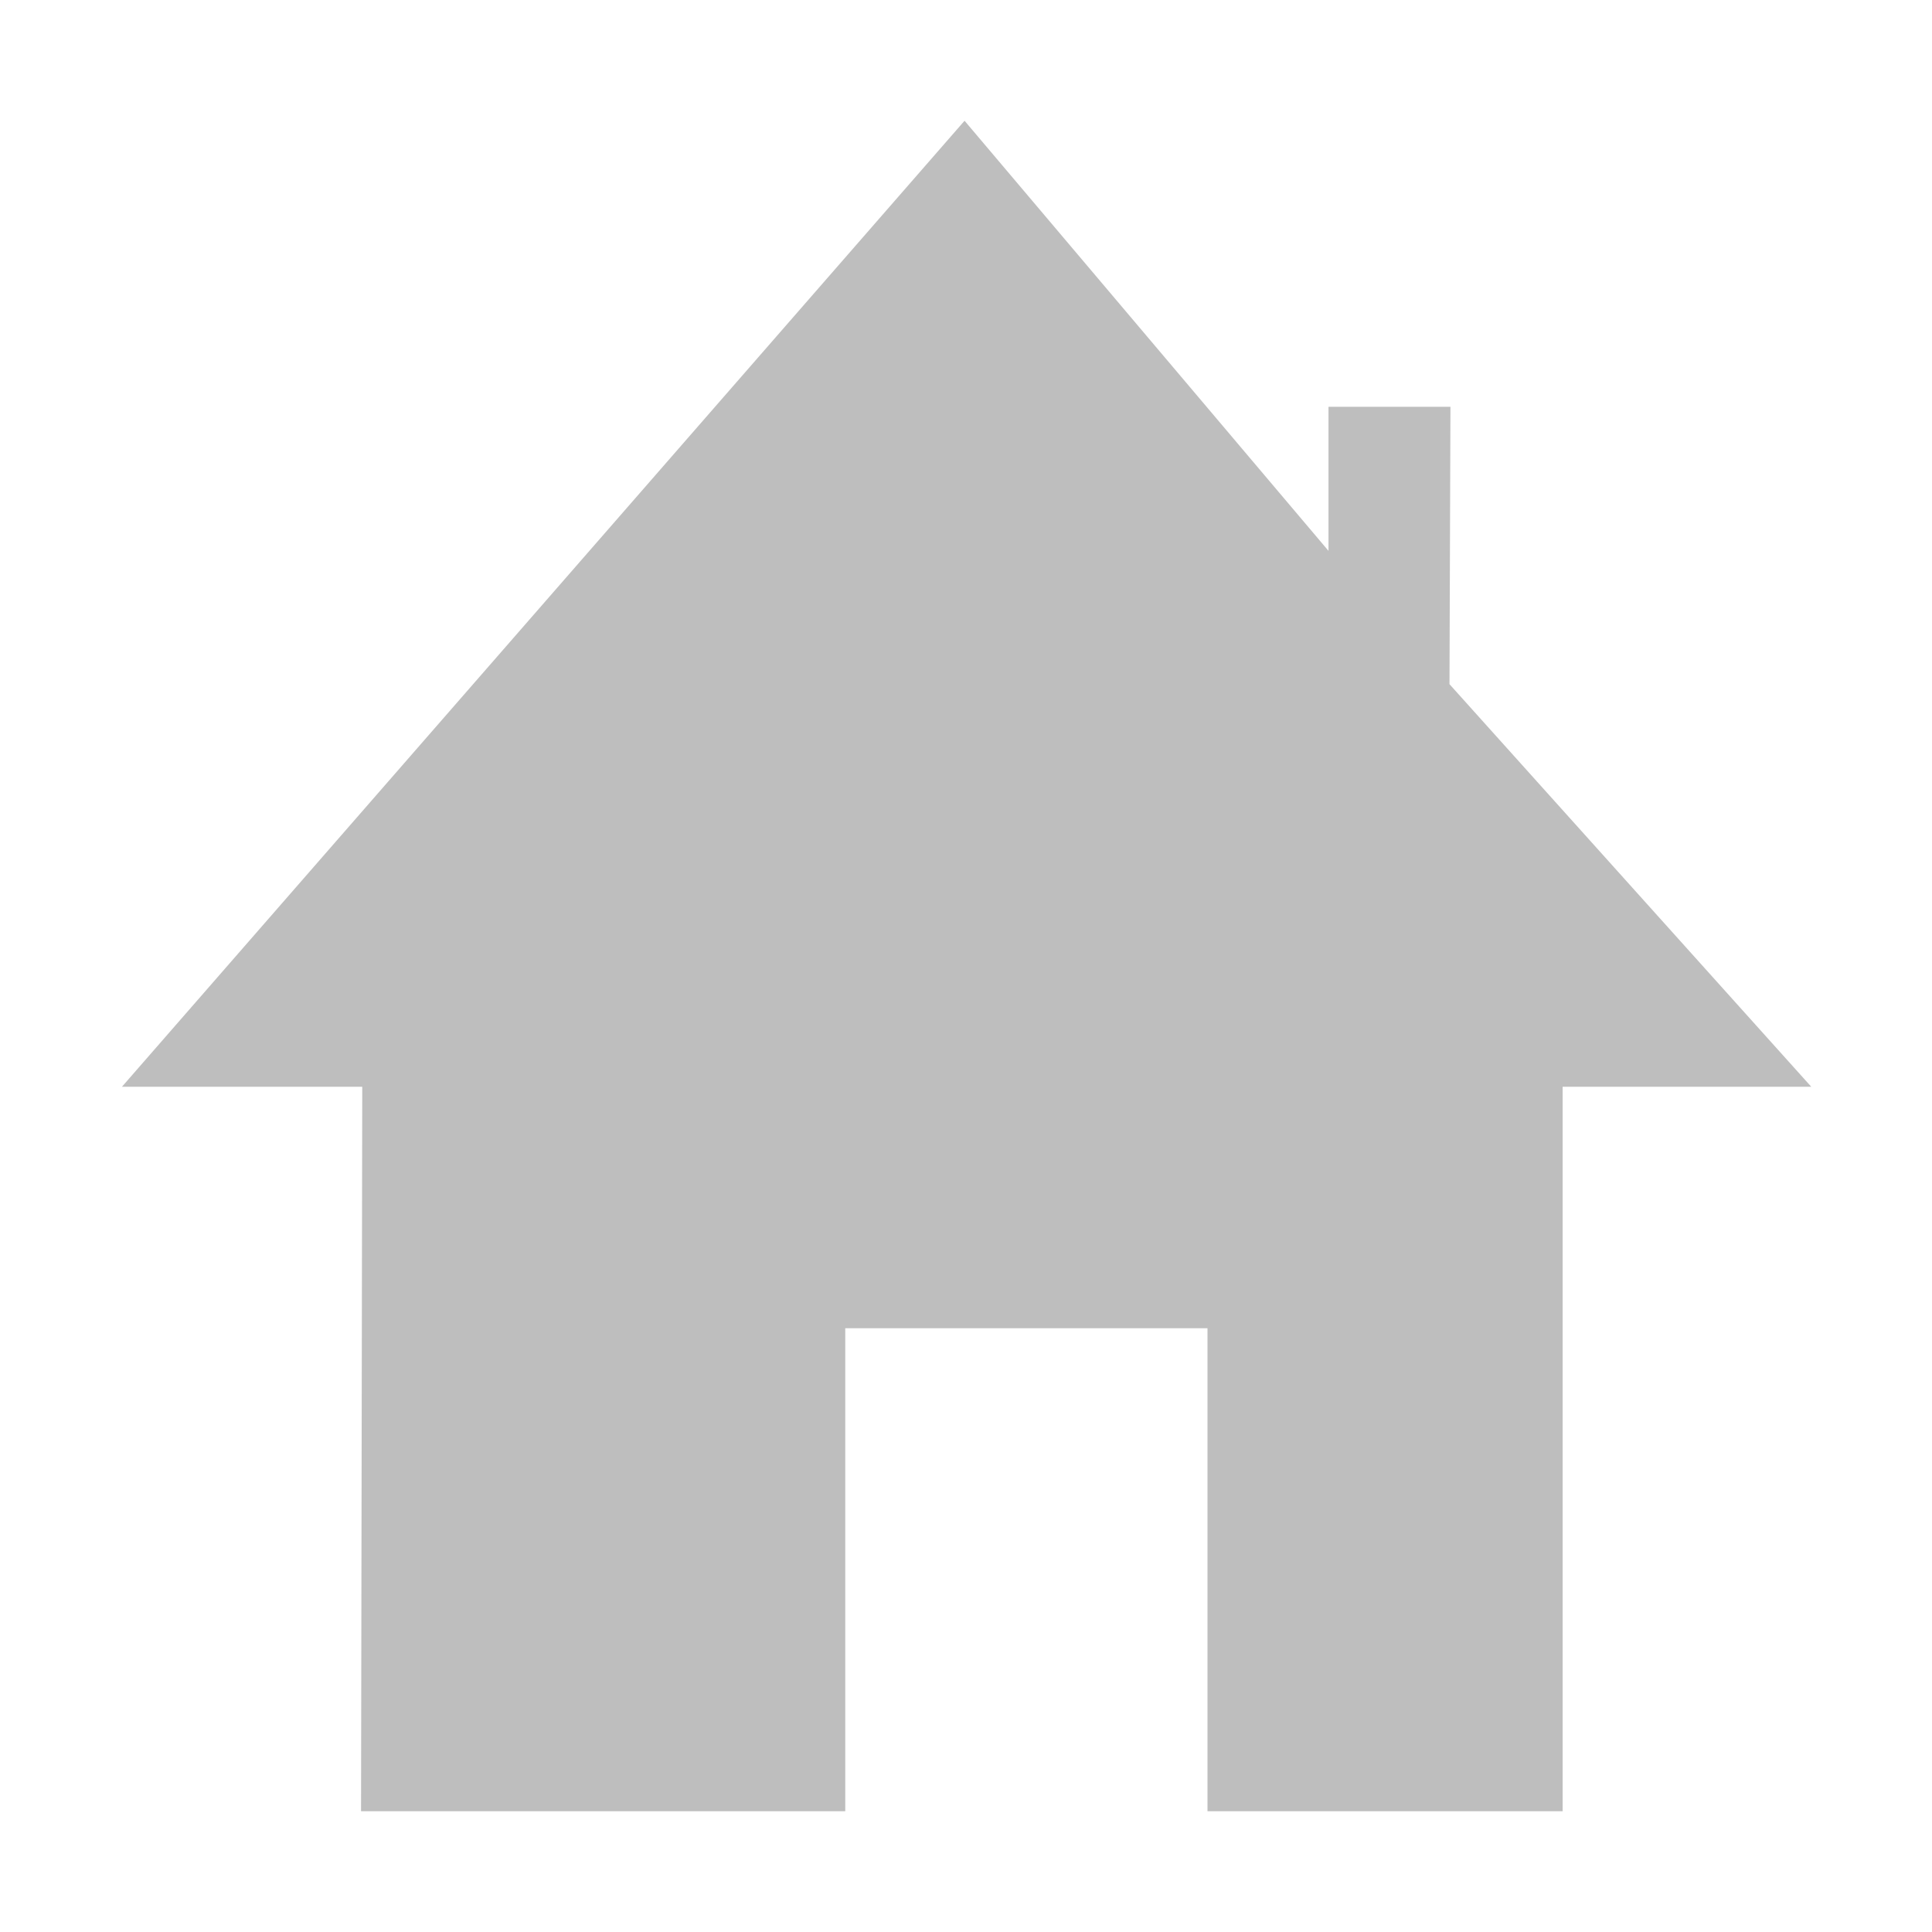 <?xml version="1.0" encoding="UTF-8" standalone="no"?>
<!-- Created with Inkscape (http://www.inkscape.org/) -->

<svg
   xmlns:dc="http://purl.org/dc/elements/1.1/"
   xmlns:cc="http://creativecommons.org/ns#"
   xmlns:rdf="http://www.w3.org/1999/02/22-rdf-syntax-ns#"
   xmlns:svg="http://www.w3.org/2000/svg"
   xmlns="http://www.w3.org/2000/svg"
   xmlns:xlink="http://www.w3.org/1999/xlink"
   xmlns:sodipodi="http://sodipodi.sourceforge.net/DTD/sodipodi-0.dtd"
   xmlns:inkscape="http://www.inkscape.org/namespaces/inkscape"
   width="16"
   height="16"
   id="svg2"
   sodipodi:version="0.32"
   inkscape:version="0.92.3 (2405546, 2018-03-11)"
   version="1.0"
   sodipodi:docname="user-home-symbolic.svg"
   inkscape:output_extension="org.inkscape.output.svg.inkscape">
  <defs
     id="defs4">
    <linearGradient
       gradientUnits="userSpaceOnUse"
       y2="15.167"
       x2="6.124"
       y1="2.172"
       x1="6.124"
       gradientTransform="matrix(1.078,0,0,0.924,2.7412861e-2,-7.1073046e-3)"
       id="linearGradient3799">
      <stop
         id="stop3801"
         offset="0"
         style="stop-color:#000000;stop-opacity:0.863;" />
      <stop
         id="stop3803"
         offset="1"
         style="stop-color:#646464;stop-opacity:1;" />
    </linearGradient>
    <clipPath
       clipPathUnits="userSpaceOnUse"
       id="clipPath3634">
      <path
         style="fill:#ff00ff;fill-opacity:1;stroke:none;display:inline"
         d="m -20,0 0,16 16,0 0,-16 -16,0 z m 8,2 3,3.062 0,-1.031 1,0 L -8,6 l 3,3.062 -2.062,0 0,4.938 -9.938,0 0,-4.969 -2,0 L -12,2 z"
         id="path3636" />
    </clipPath>
    <linearGradient
       id="StandardGradient-6"
       gradientTransform="scale(0.915,1.092)"
       x1="8.738"
       y1="1.845"
       x2="8.738"
       y2="12.803"
       gradientUnits="userSpaceOnUse">
      <stop
         id="stop3284"
         offset="0"
         style="stop-color:#000000;stop-opacity:0.863;" />
      <stop
         id="stop3286"
         offset="1"
         style="stop-color:#000000;stop-opacity:0.471;" />
    </linearGradient>
    <linearGradient
       y2="14.648"
       x2="8.738"
       y1="1.845"
       x1="8.738"
       gradientTransform="matrix(0.915,0,0,1.092,-16,3)"
       gradientUnits="userSpaceOnUse"
       id="linearGradient3034"
       xlink:href="#StandardGradient-6"
       inkscape:collect="always" />
    <linearGradient
       inkscape:collect="always"
       xlink:href="#StandardGradient"
       id="linearGradient2849"
       gradientUnits="userSpaceOnUse"
       gradientTransform="matrix(0.915,0,0,1.092,0,-1)"
       x1="8.738"
       y1="1.845"
       x2="8.738"
       y2="14.648" />
    <linearGradient
       id="StandardGradient"
       gradientTransform="scale(0.915,1.092)"
       x1="8.738"
       y1="1.845"
       x2="8.738"
       y2="12.803"
       gradientUnits="userSpaceOnUse">
      <stop
         id="stop3284-4"
         offset="0"
         style="stop-color:#000000;stop-opacity:0.863;" />
      <stop
         id="stop3286-8"
         offset="1"
         style="stop-color:#000000;stop-opacity:0.471;" />
    </linearGradient>
    <linearGradient
       y2="14.648"
       x2="8.738"
       y1="1.845"
       x1="8.738"
       gradientTransform="matrix(0.915,0,0,1.092,-17,-2)"
       gradientUnits="userSpaceOnUse"
       id="linearGradient3034-3"
       xlink:href="#StandardGradient"
       inkscape:collect="always" />
    <linearGradient
       inkscape:collect="always"
       xlink:href="#StandardGradient"
       id="linearGradient3021"
       gradientUnits="userSpaceOnUse"
       gradientTransform="matrix(1.078,0,0,0.924,0.027,-0.007)"
       x1="6.124"
       y1="2.172"
       x2="6.124"
       y2="15.167" />
    <linearGradient
       inkscape:collect="always"
       xlink:href="#StandardGradient"
       id="linearGradient3025"
       gradientUnits="userSpaceOnUse"
       gradientTransform="matrix(1.078,0,0,0.924,0.027,-0.007)"
       x1="6.124"
       y1="2.172"
       x2="6.124"
       y2="15.167" />
  </defs>
  <sodipodi:namedview
     id="base"
     pagecolor="#ffffff"
     bordercolor="#e7e7e7"
     borderopacity="1"
     inkscape:pageopacity="0.0"
     inkscape:pageshadow="2"
     inkscape:zoom="22.627417"
     inkscape:cx="3.8712542"
     inkscape:cy="7.9365365"
     inkscape:document-units="px"
     inkscape:current-layer="layer1"
     showgrid="true"
     inkscape:showpageshadow="true"
     showguides="true"
     inkscape:guide-bbox="true"
     inkscape:window-width="1231"
     inkscape:window-height="742"
     inkscape:window-x="47"
     inkscape:window-y="5"
     inkscape:window-maximized="0">
    <sodipodi:guide
       orientation="1,0"
       position="0,112"
       id="guide2383"
       inkscape:locked="false" />
    <sodipodi:guide
       orientation="0,1"
       position="78.156,0"
       id="guide2389"
       inkscape:locked="false" />
    <inkscape:grid
       type="xygrid"
       id="grid3672"
       visible="true"
       enabled="true"
       empspacing="5"
       snapvisiblegridlinesonly="true" />
    <sodipodi:guide
       orientation="1,0"
       position="22.009,4.154"
       id="guide2950"
       inkscape:locked="false" />
    <sodipodi:guide
       orientation="0,1"
       position="11.225,22.009"
       id="guide2952"
       inkscape:locked="false" />
  </sodipodi:namedview>
  <g
     inkscape:label="Calque 1"
     inkscape:groupmode="layer"
     id="layer1">
    <path
       style="display:inline;fill:#bebebe;fill-opacity:1;stroke:none"
       d="M 7.988,1 1.01,9 H 3 l -0.01,6 H 7 v -4 h 3 v 4 h 2.941 V 9 H 15 l -2.996,-3.334 0.008,-2.297 H 11.002 V 4.562 Z"
       id="Symbol"
       inkscape:connector-curvature="0"
       sodipodi:nodetypes="cccccccccccccccc" />
  </g>
</svg>
